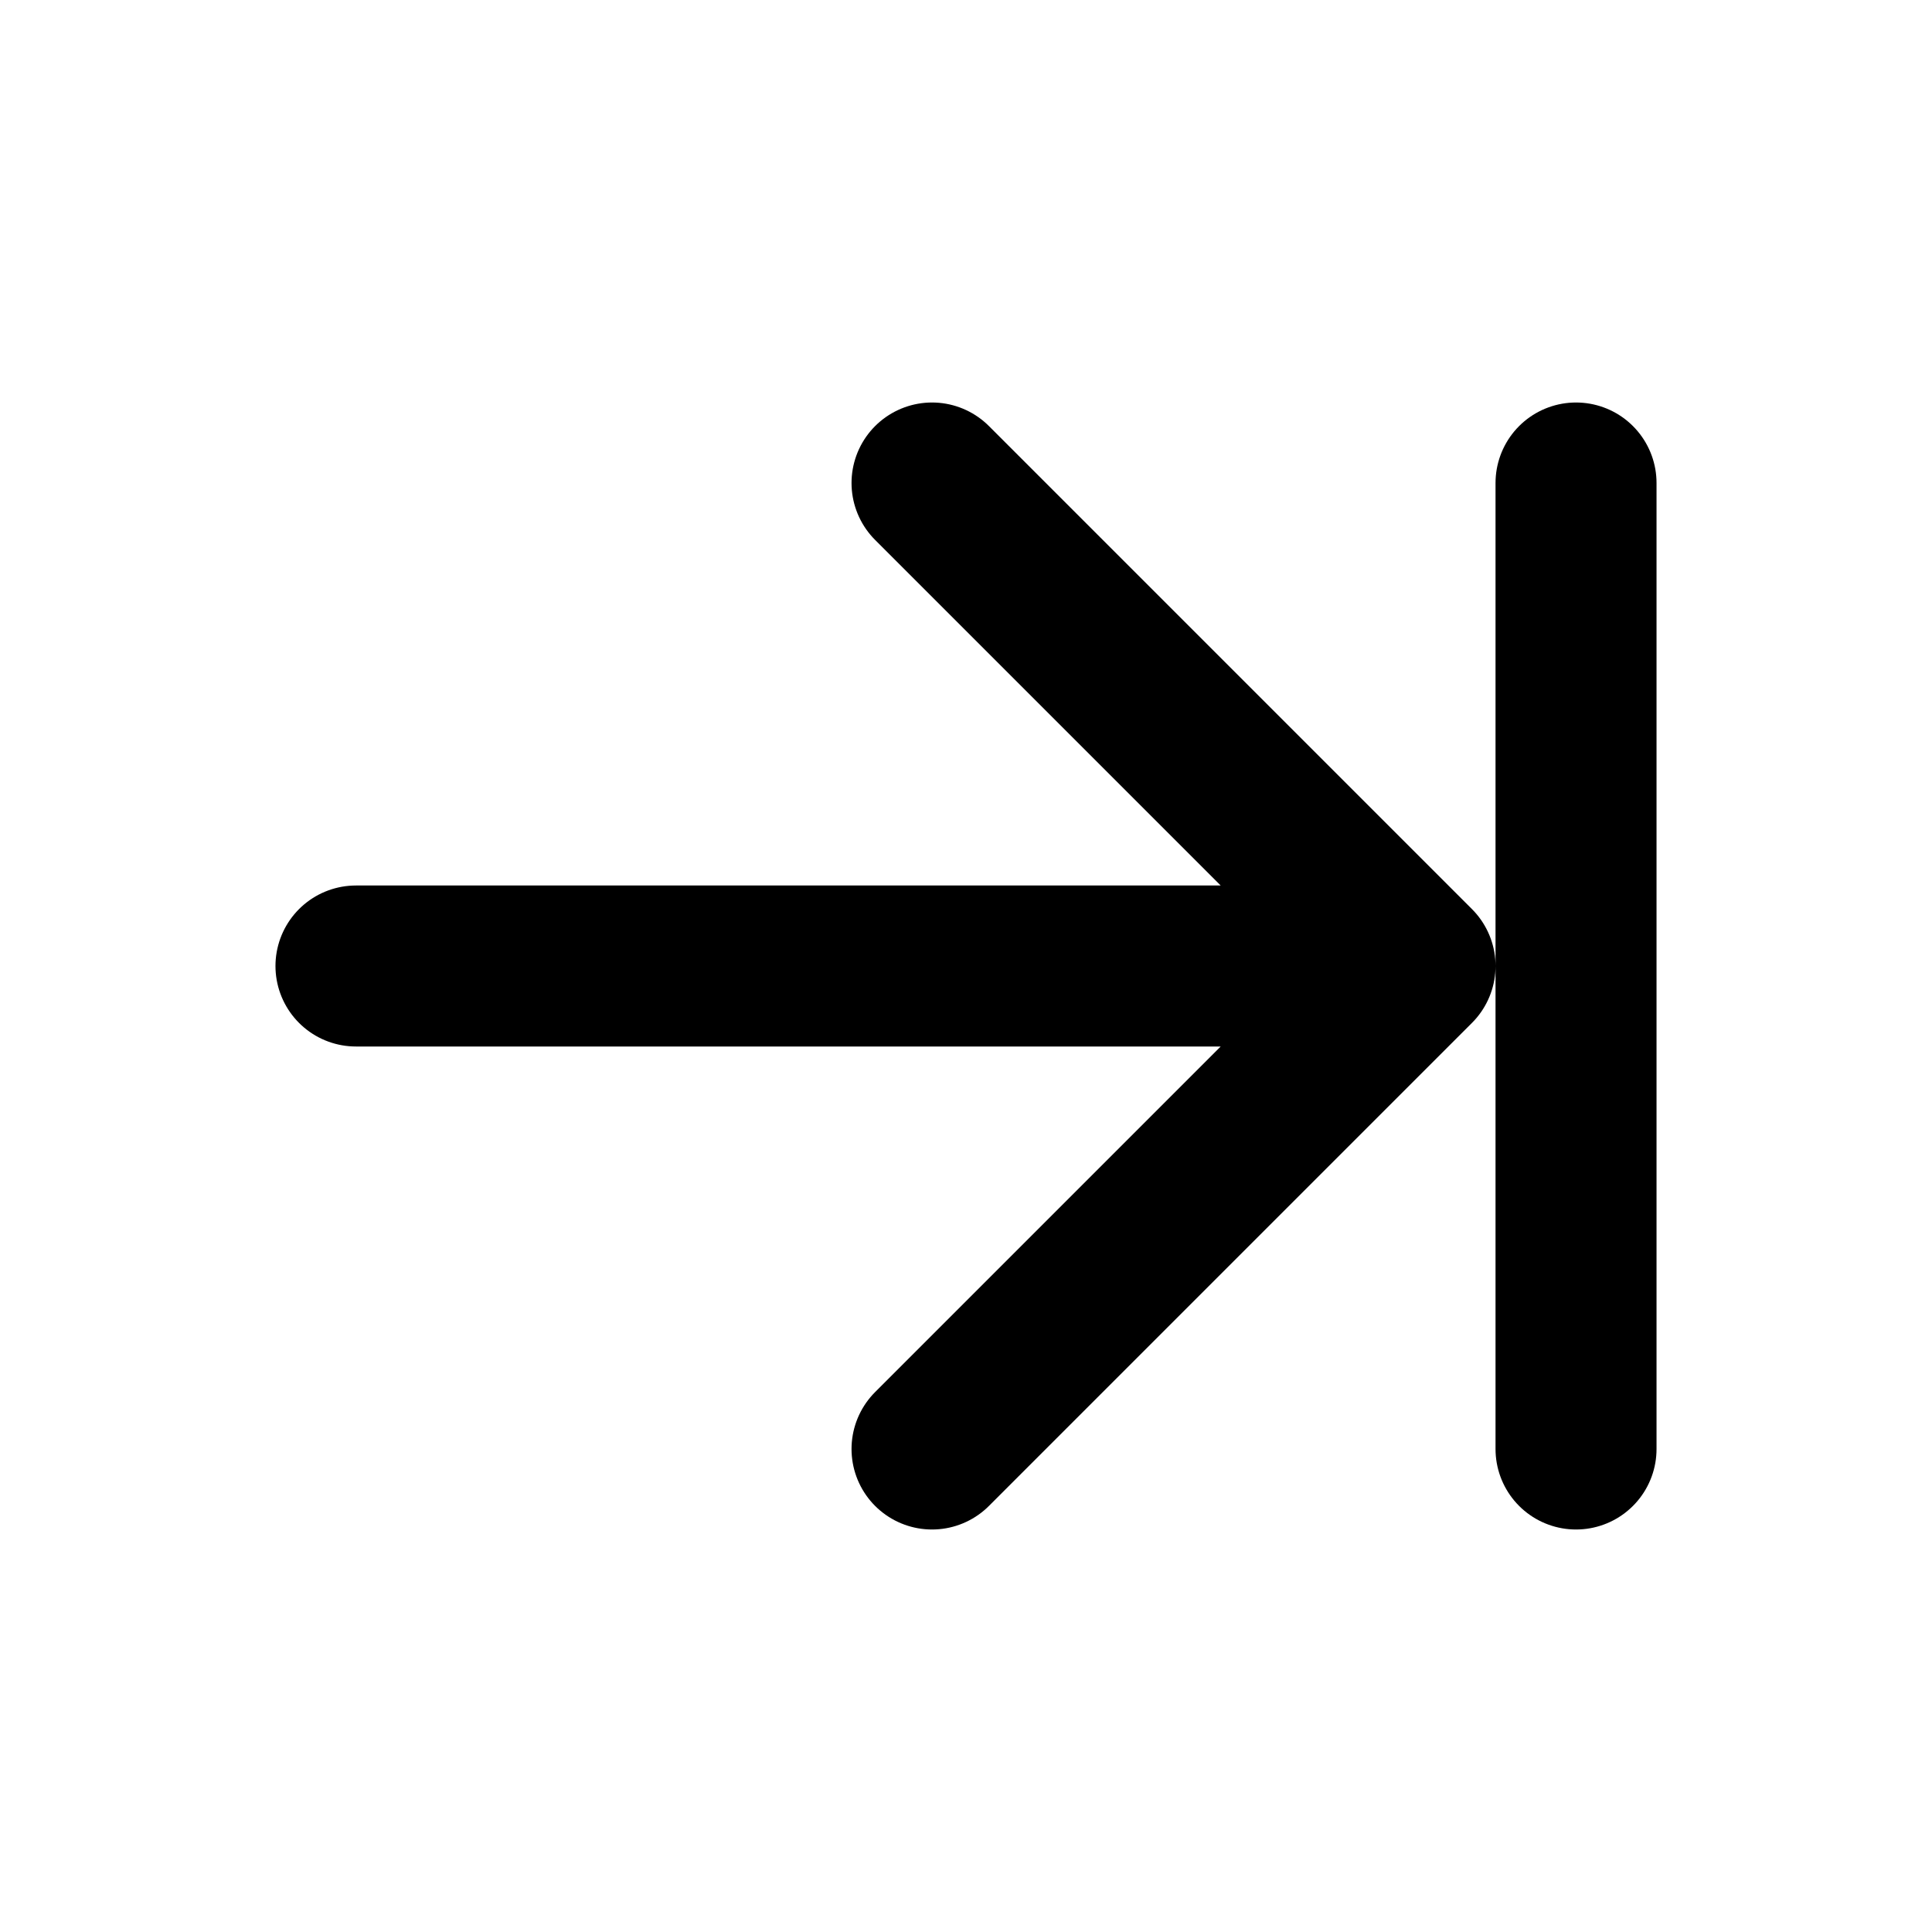 <svg width="24" height="24" viewBox="0 0 24 24" fill="none" xmlns="http://www.w3.org/2000/svg">
<path d="M4.422 12C10.089 12 17.578 12 17.578 12M17.578 12L11.578 6M17.578 12L11.578 18M19.578 6V18" stroke="currentColor" stroke-width="2" stroke-linecap="round" stroke-linejoin="round"/>
</svg>
